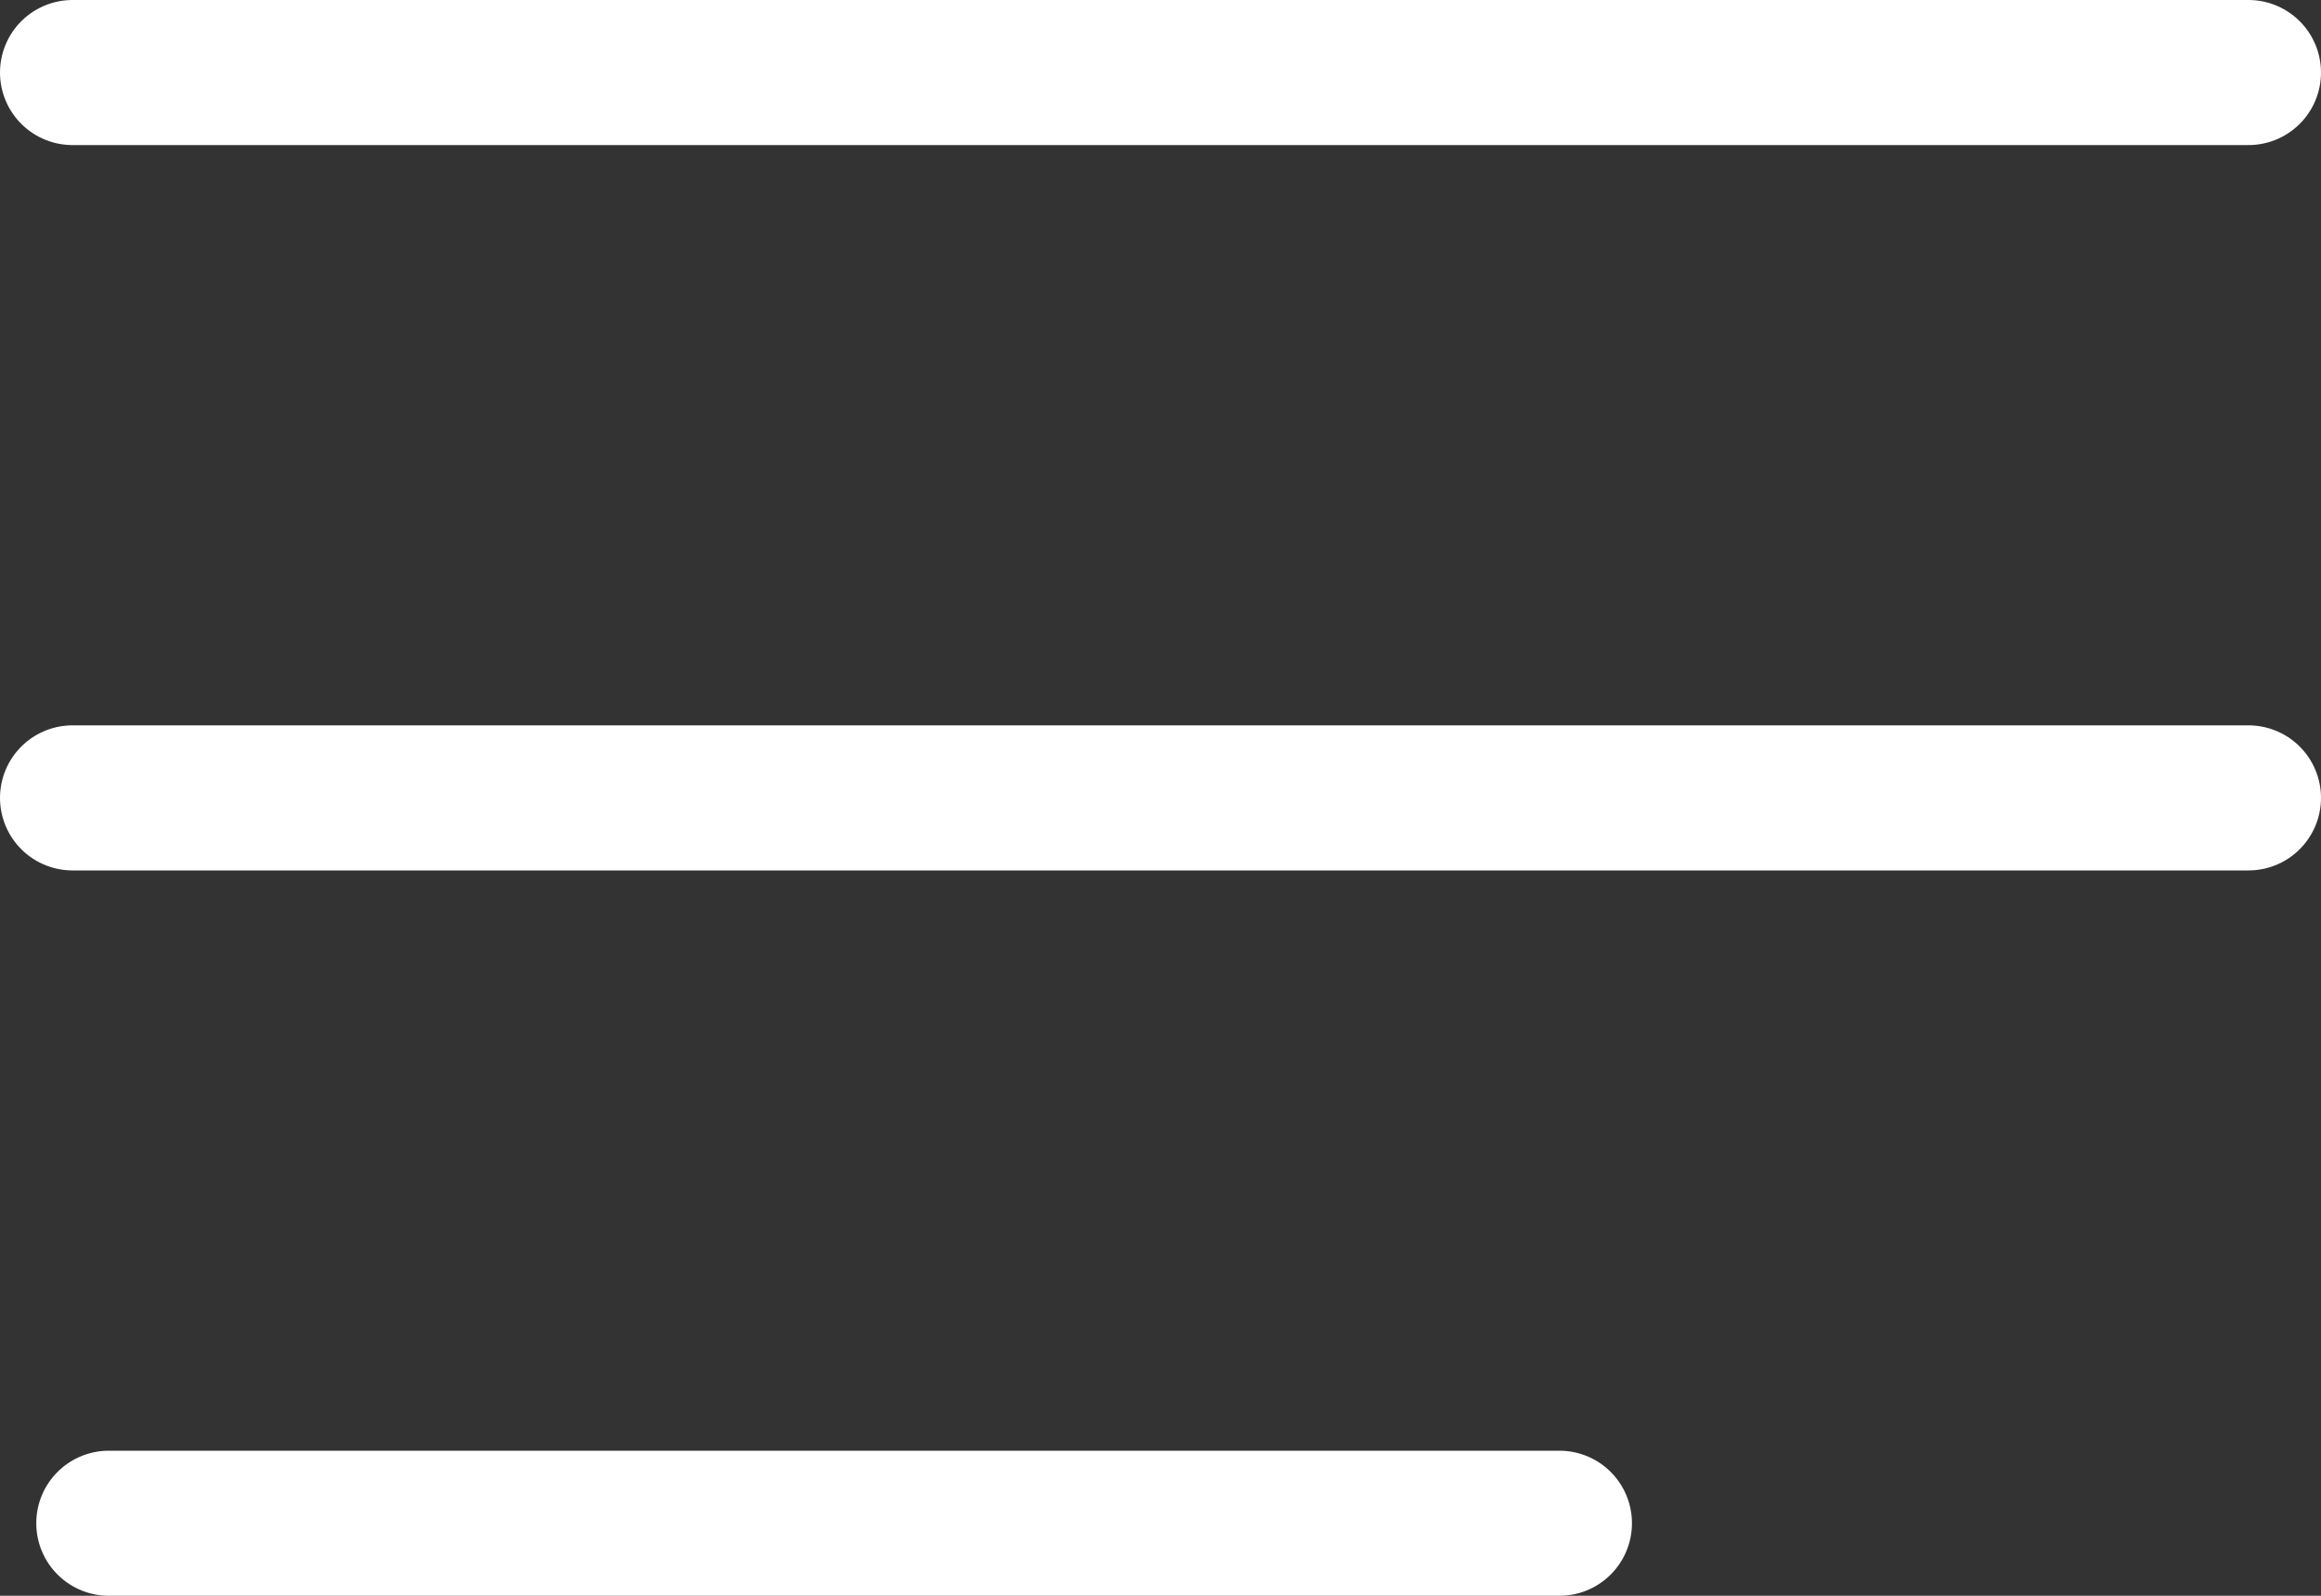 <svg width="32" height="22" viewBox="0 0 32 22" fill="none" xmlns="http://www.w3.org/2000/svg">
<rect x="0" y="0" width="32" height="22" fill="#333333" stroke="none"/>
<path d="M1 11H31" stroke="white" stroke-width="2" stroke-linecap="round"/>
<path d="M1 1H31" stroke="white" stroke-width="2" stroke-linecap="round"/>
<path d="M1.5 21H21.5" stroke="white" stroke-width="2" stroke-linecap="round"/>
</svg>
